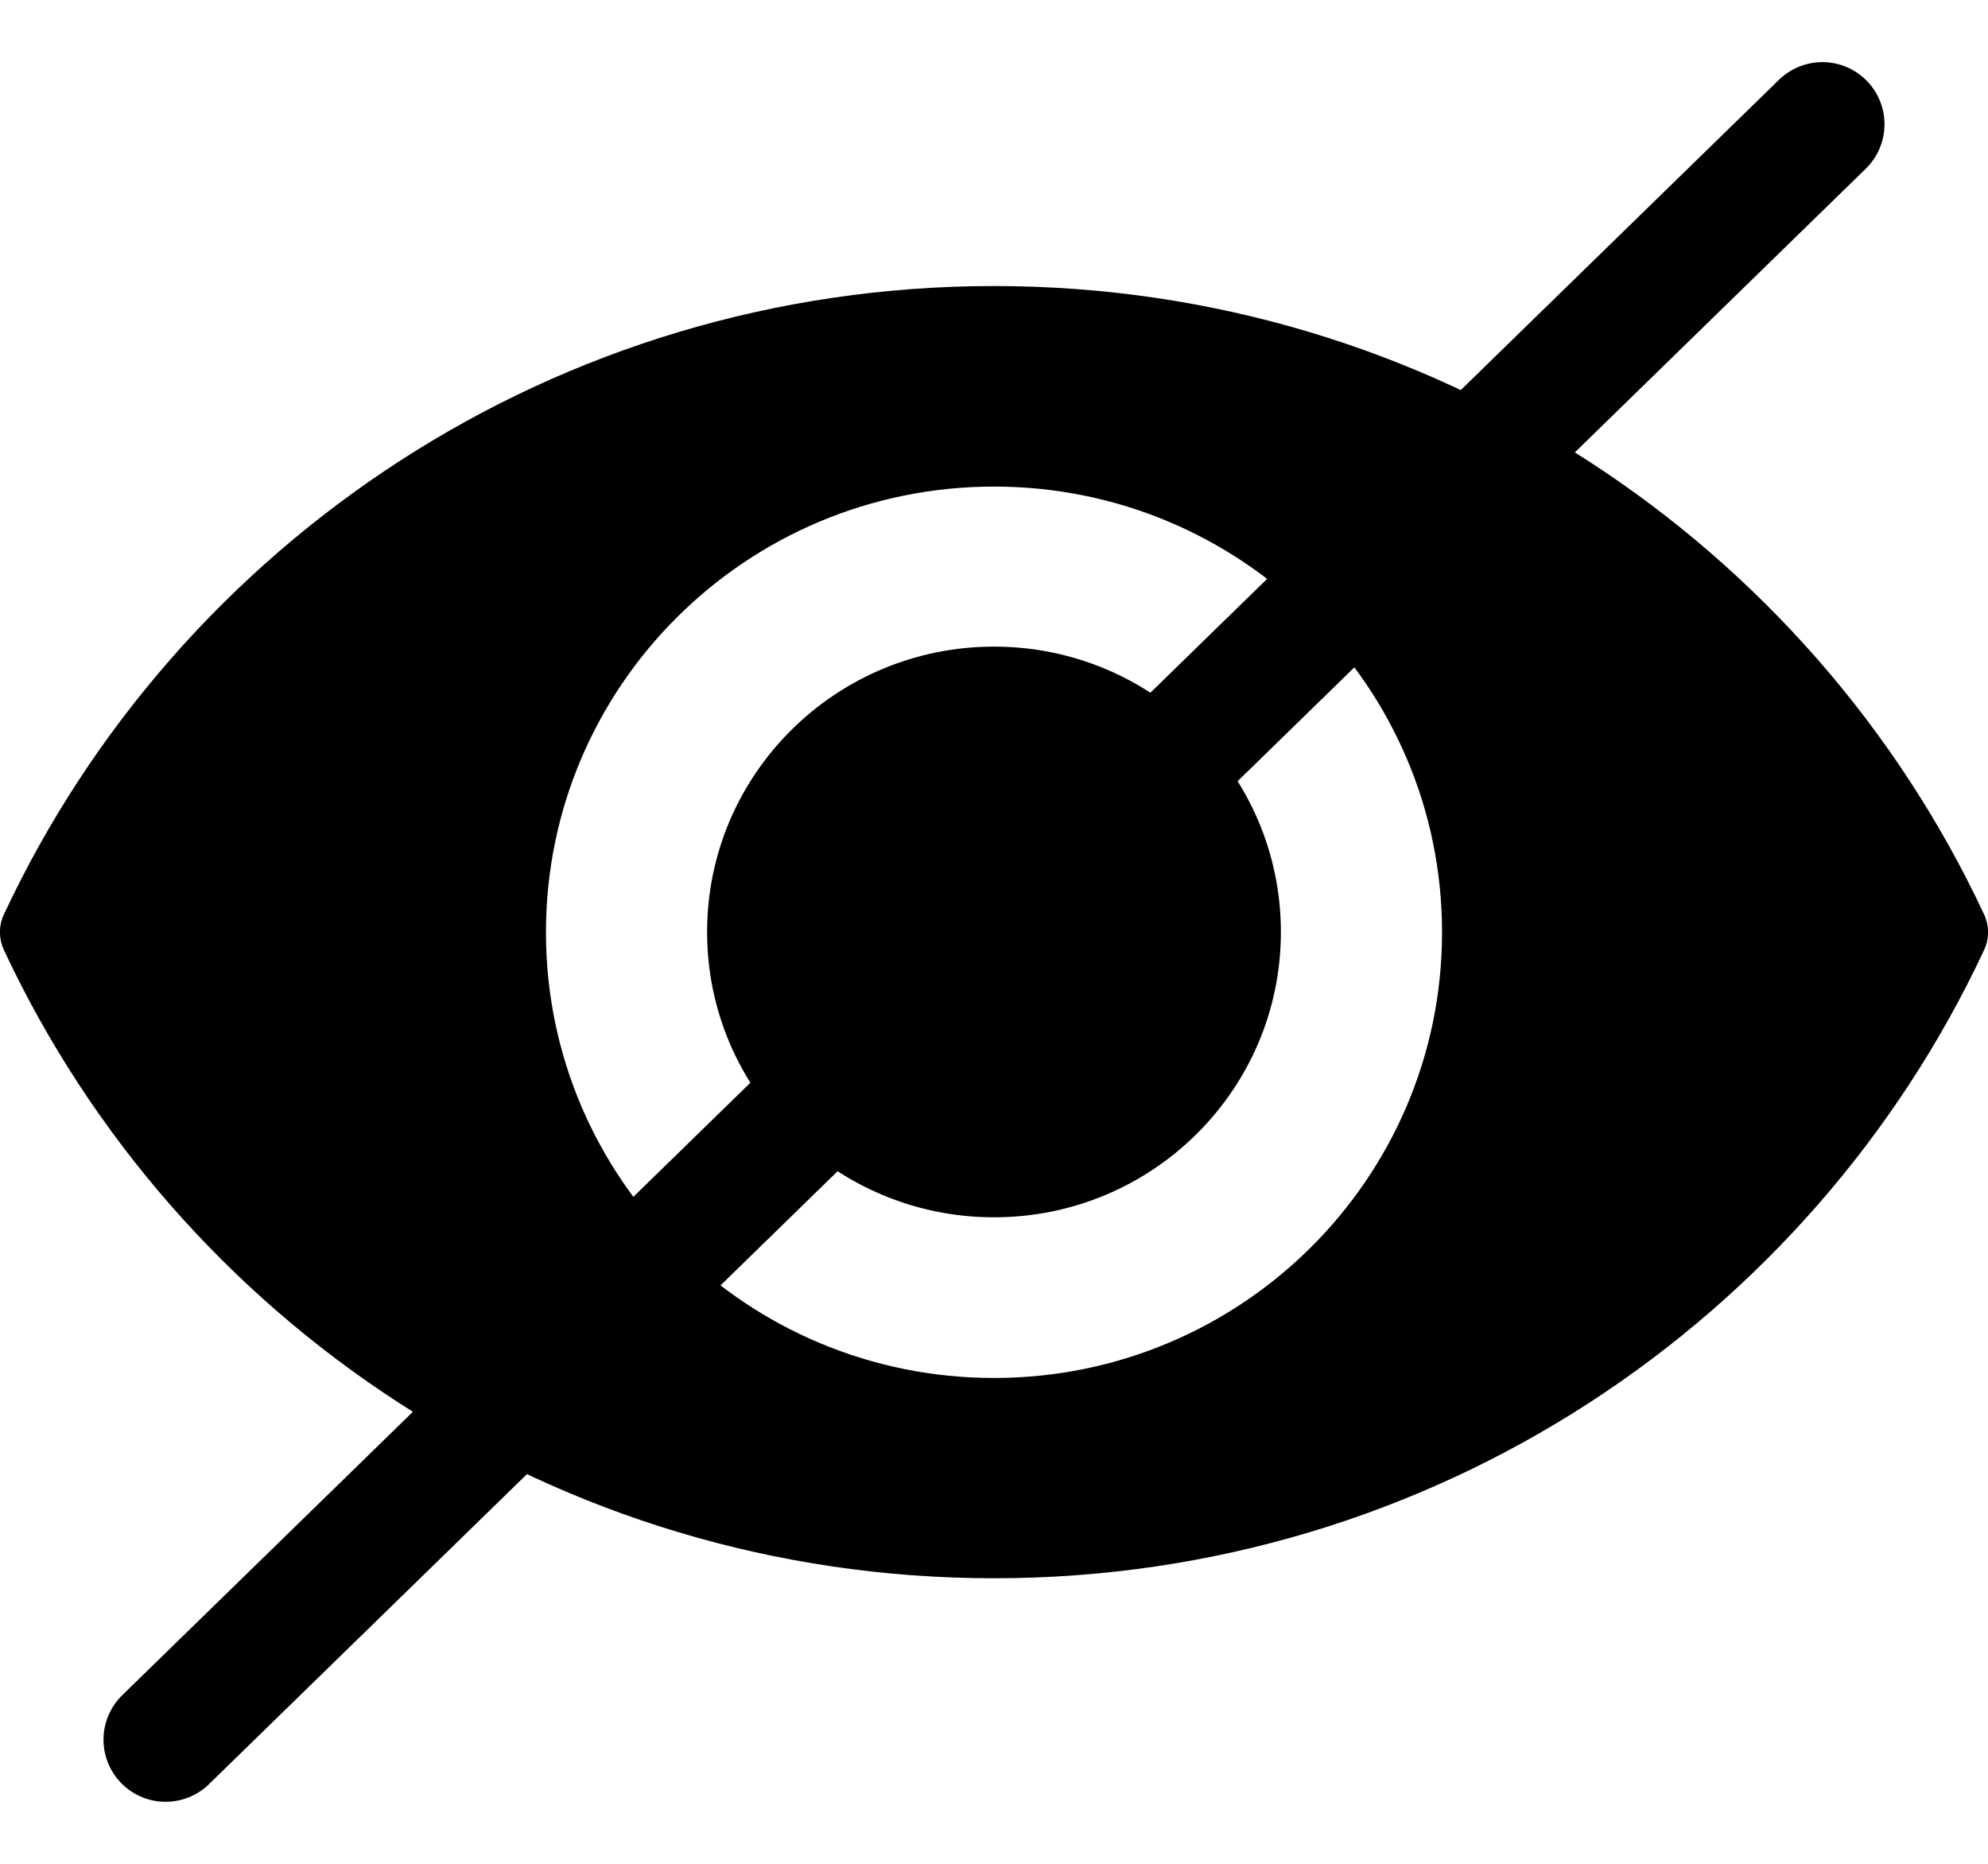 <svg xmlns="http://www.w3.org/2000/svg" width="16" height="15" viewBox="0 0 16 15" fill="none">
    <path fill-rule="evenodd" clip-rule="evenodd"
          d="M0.032 7.358C1.429 4.372 4.471 2.302 8 2.302C11.529 2.302 14.571 4.372 15.968 7.358C16.011 7.45 16.011 7.556 15.968 7.647C14.571 10.633 11.529 12.702 8 12.702C4.471 12.702 1.429 10.633 0.032 7.647C-0.011 7.554 -0.011 7.448 0.032 7.358ZM4.394 7.503C4.394 9.484 6.007 11.09 8 11.09C9.991 11.09 11.606 9.484 11.606 7.503C11.606 5.522 9.993 3.916 8 3.916C6.009 3.916 4.394 5.521 4.394 7.503ZM10.309 7.501C10.309 8.769 9.275 9.797 8 9.797C6.725 9.797 5.691 8.769 5.691 7.501C5.691 6.232 6.725 5.204 8 5.204C9.275 5.204 10.309 6.232 10.309 7.501Z"
          fill="currentColor"/>
    <path d="M14.667 1L1.333 14.001" stroke="currentColor" stroke-linecap="round"/>
</svg>